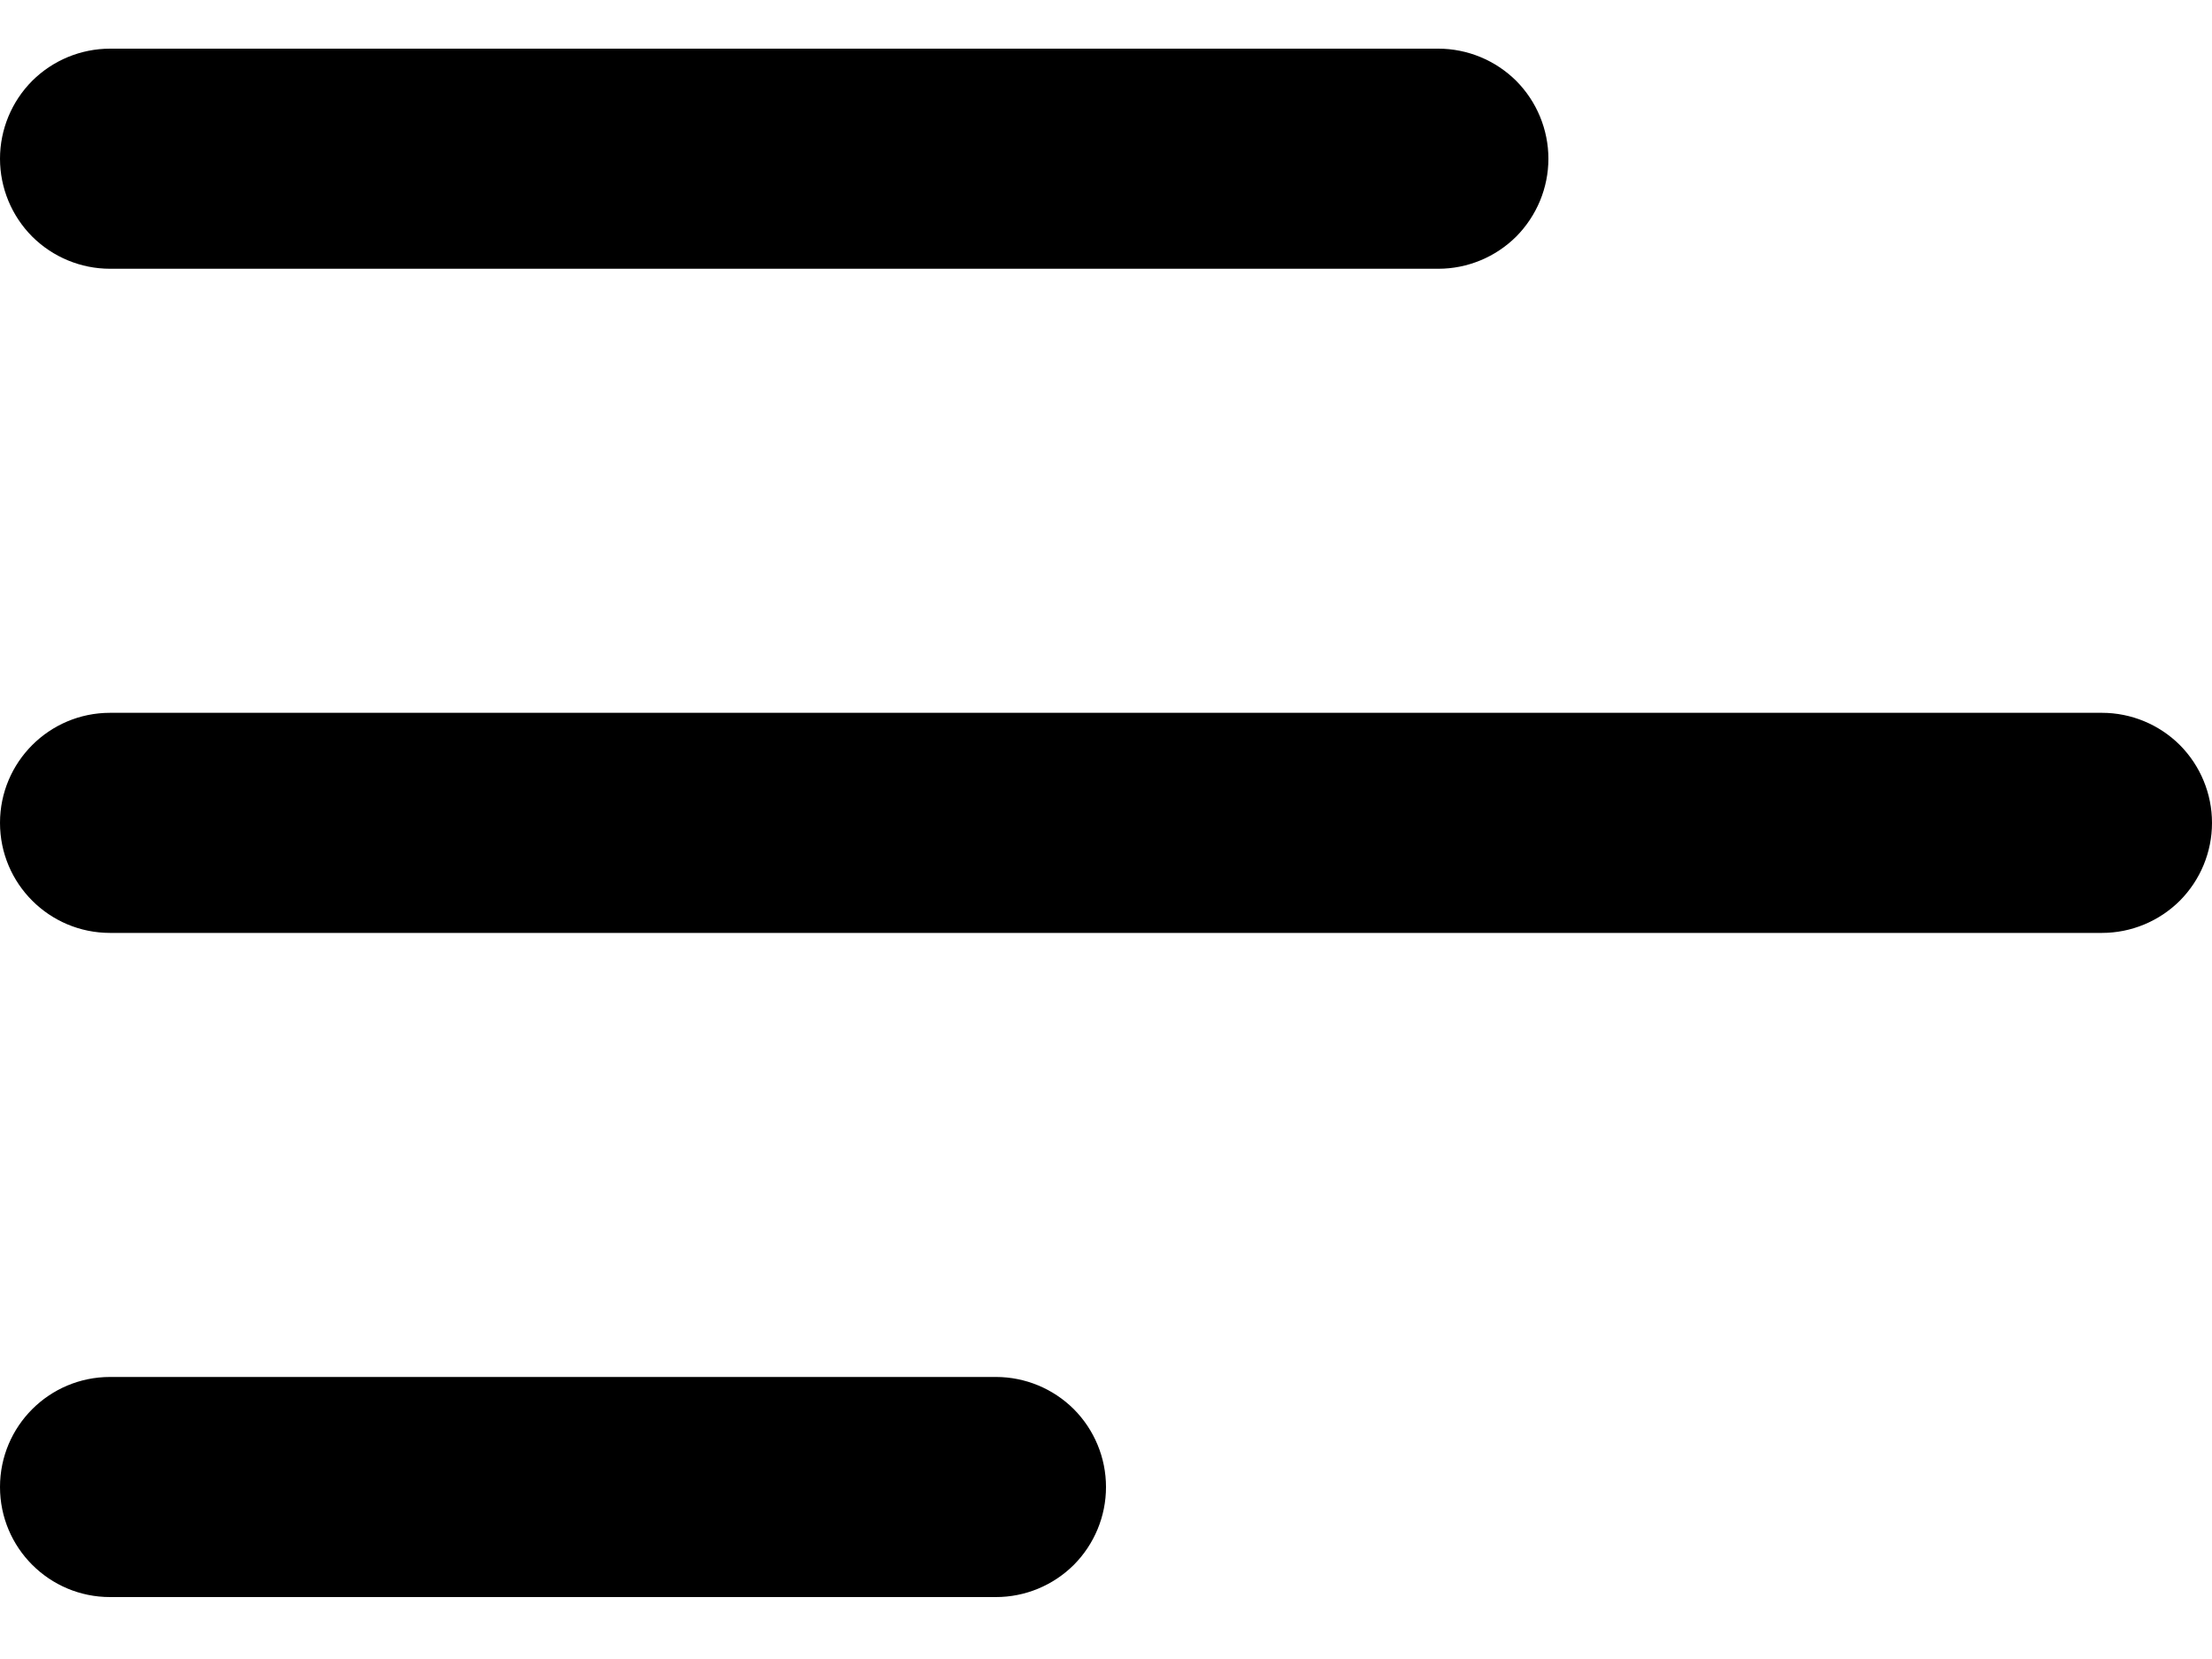 <svg width="20" height="15" viewBox="0 0 20 15" xmlns="http://www.w3.org/2000/svg">
<path d="M-2.27387e-06 13.445C-2.37003e-06 13.995 0.446 14.44 0.995 14.44L9.005 14.44C9.269 14.44 9.522 14.335 9.709 14.149C9.895 13.962 10 13.709 10 13.445C10 13.181 9.895 12.928 9.709 12.741C9.522 12.555 9.269 12.45 9.005 12.45L0.995 12.45C0.445 12.45 -2.1777e-06 12.895 -2.27387e-06 13.445ZM-1.22392e-06 7.44C-1.32008e-06 7.99 0.446 8.435 0.995 8.435L19.005 8.435C19.269 8.435 19.522 8.33 19.709 8.144C19.895 7.957 20 7.704 20 7.44C20 7.176 19.895 6.923 19.709 6.736C19.522 6.55 19.269 6.445 19.005 6.445L0.995 6.445C0.445 6.445 -1.12793e-06 6.891 -1.22392e-06 7.44ZM0.995 2.43C0.731 2.43 0.478 2.325 0.291 2.139C0.105 1.952 -2.20111e-07 1.699 -1.73971e-07 1.435C-1.27831e-07 1.171 0.105 0.918 0.291 0.731C0.478 0.545 0.731 0.44 0.995 0.44L13.005 0.44C13.136 0.44 13.265 0.466 13.386 0.516C13.507 0.566 13.616 0.639 13.709 0.731C13.801 0.824 13.874 0.933 13.924 1.054C13.974 1.175 14 1.304 14 1.435C14 1.566 13.974 1.695 13.924 1.816C13.874 1.936 13.801 2.046 13.709 2.139C13.616 2.231 13.507 2.304 13.386 2.354C13.265 2.404 13.136 2.43 13.005 2.43L0.995 2.43Z" />
</svg>
